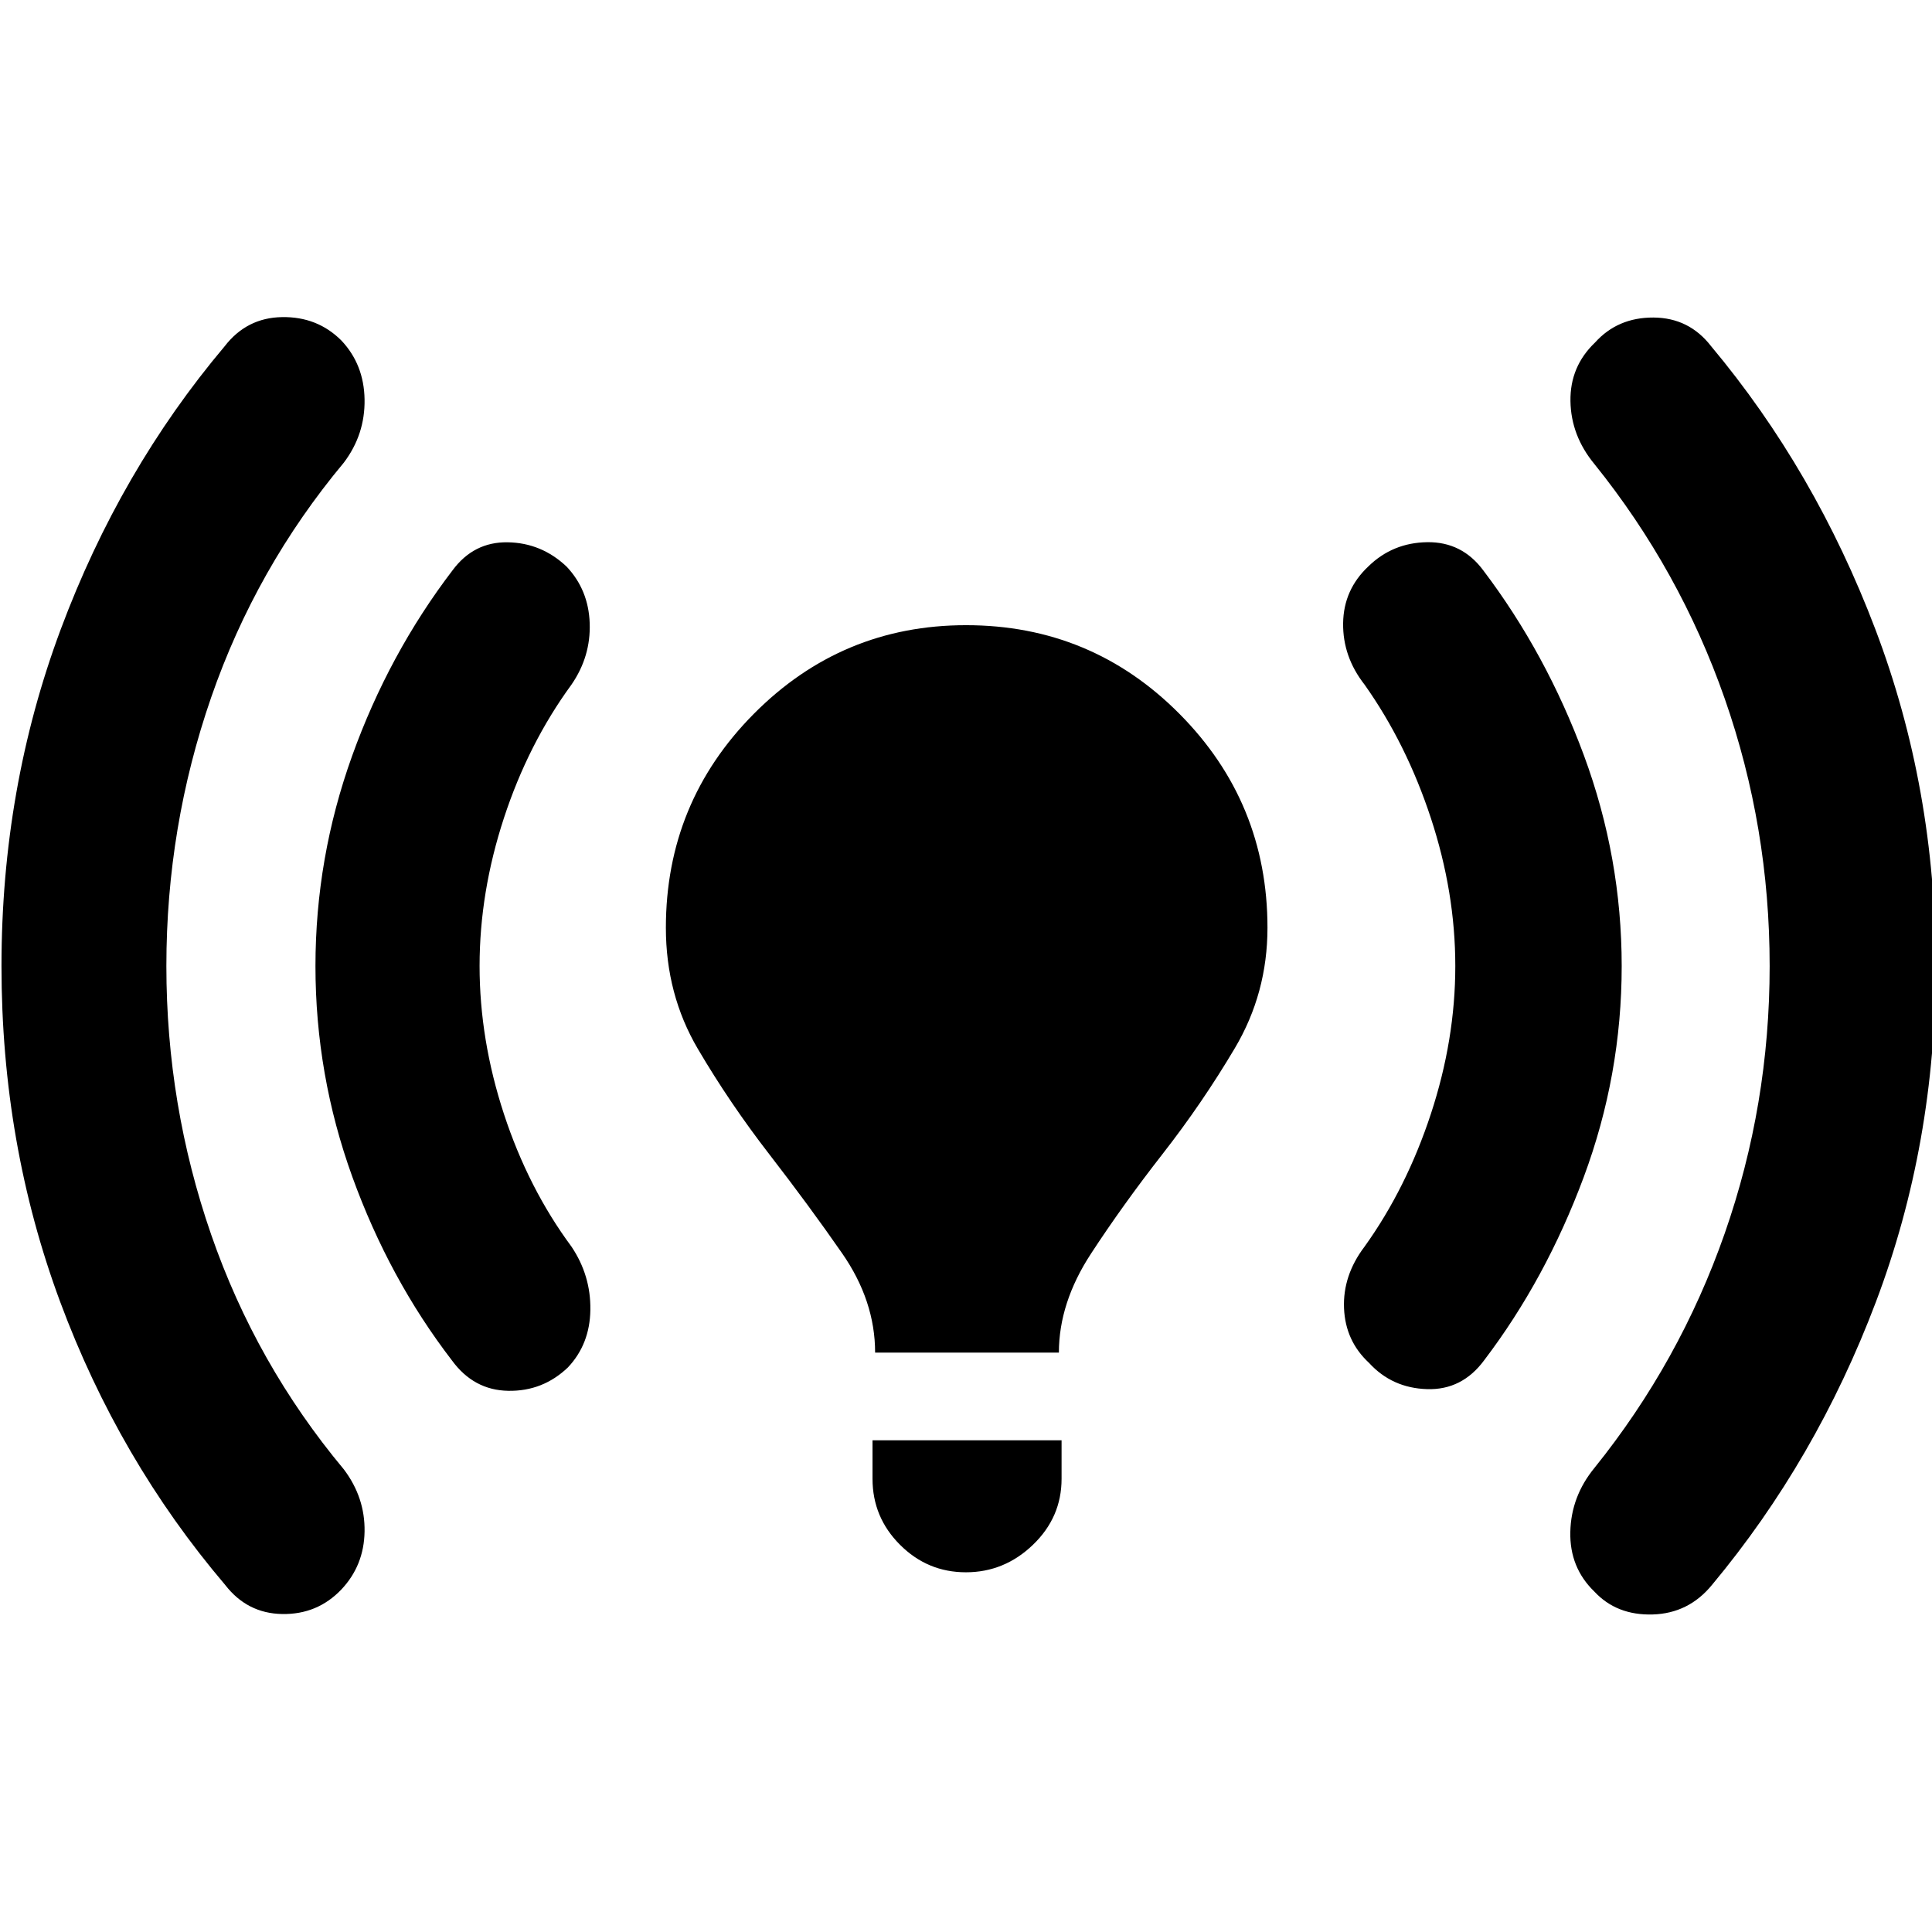 <svg xmlns="http://www.w3.org/2000/svg" height="40" viewBox="0 -960 960 960" width="40"><path d="M82.67-480q0 69.17 22.27 133.5 22.28 64.33 65.92 116.63 10.57 14 10.29 30.88-.28 16.89-11.53 28.8-11.91 12.48-29.37 12.19-17.45-.29-28.41-14.52-52.75-62.05-81.93-140.57Q.74-391.62.74-480t29.44-167.29q29.44-78.91 81.43-140.62 10.96-14.23 28.53-14.52 17.57-.29 29.48 11.62 11.25 11.91 11.53 29.3.28 17.38-10.29 31.38-43.64 52.3-65.92 116.63Q82.67-549.17 82.67-480Zm155.63 0q0 36.59 12.1 73.53 12.11 36.93 33.57 65.92 9.62 14.33 9.38 31.38-.23 17.05-11.15 28.63-12.48 11.92-29.63 11.63-17.15-.29-27.96-15.05-31.15-40.51-49.51-91.2-18.35-50.7-18.35-104.81 0-53.8 18.24-104.5 18.23-50.71 49.95-92.24 10.48-14.09 27.3-13.83 16.82.26 29.3 12.08 10.91 11.58 11.48 28.13.57 16.55-9.05 30.5-21.46 29.37-33.57 66.3-12.1 36.94-12.1 73.53Zm196.54 192.1q0-25.72-16.37-49.31-16.37-23.59-36.11-49.11-19.75-25.52-35.62-52.53-15.87-27.01-15.87-60.14 0-62.27 43.71-106.32 43.72-44.04 105.44-44.04 62.28 0 106.03 44.04 43.75 44.05 43.75 106.32 0 32.47-16.21 59.81-16.2 27.34-35.95 52.63-19.74 25.29-35.61 49.61-15.87 24.32-15.87 49.04h-91.32Zm-1.29 62.71v-19.13h93.94v19.13q0 19.12-14.21 32.78-14.22 13.67-33.32 13.67t-32.75-13.67q-13.66-13.66-13.66-32.78ZM723.13-480q0-36.59-12.15-73.53-12.15-36.93-32.95-66.3-10.86-13.86-10.64-30.51.22-16.65 12.55-28.23 12.1-11.81 29.32-12.02 17.22-.21 27.78 14.02 31.28 41.28 50.03 92 18.74 50.73 18.74 104.57 0 54.15-18.86 104.89-18.86 50.73-49.47 91.01-11 14.9-28.39 14.35-17.38-.54-28.81-13.02-11.77-10.91-12.44-27.18-.67-16.27 10.19-30.6 20.8-28.99 32.95-65.92 12.15-36.94 12.15-73.53Zm156.2 0q0-68.99-22.32-132.84-22.33-63.86-64.73-116.54-11.67-14.14-11.93-31.33-.26-17.19 12.22-29.1 11.24-12.48 29-12.41 17.76.08 28.72 14.31 51.61 61.71 81.57 140.62 29.97 78.91 29.97 167.29t-29.7 166.91q-29.7 78.52-81.41 140.57-11.62 14.23-29.55 14.74-17.92.5-28.98-11.41-12.29-11.91-11.91-29.58.37-17.66 12-31.85 42.4-52.68 64.73-116.54 22.32-63.85 22.32-132.84Z"/></svg>